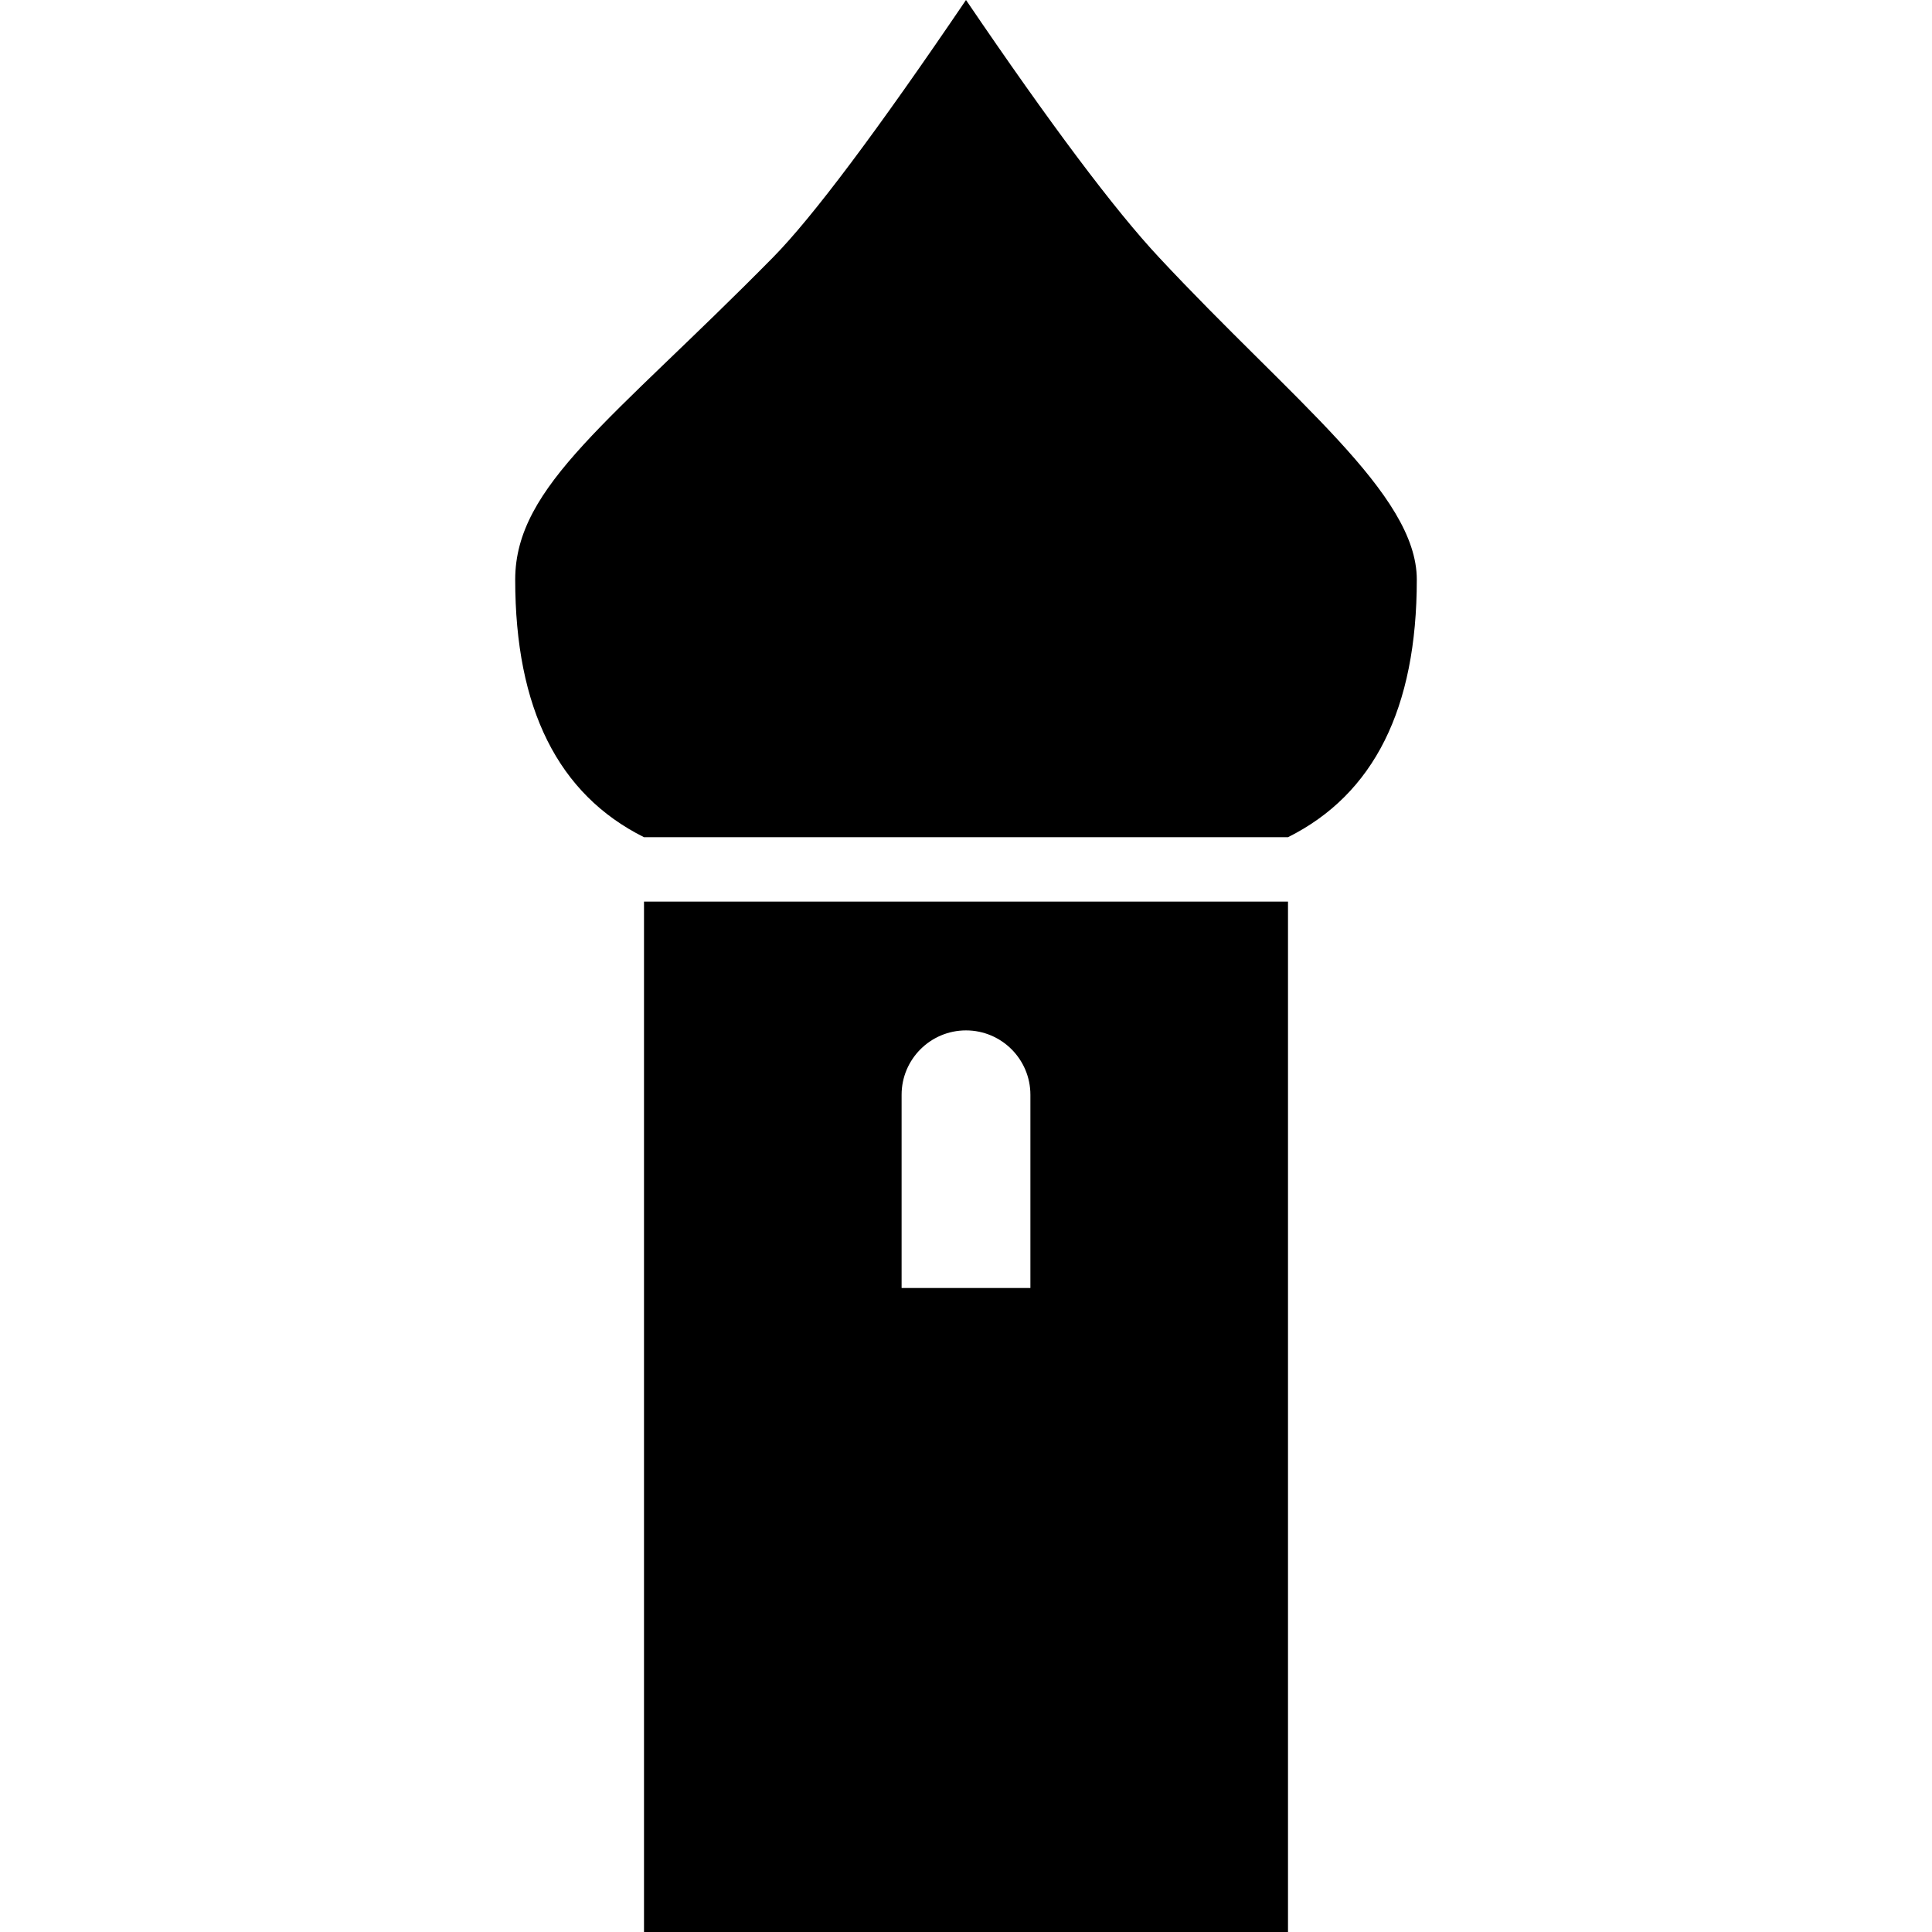 <?xml version="1.0" encoding="UTF-8"?>
<svg viewBox="0 0 15 15" version="1.1" xmlns="http://www.w3.org/2000/svg" xmlns:xlink="http://www.w3.org/1999/xlink">
  <path d="M7.5,5.99520433e-15 C8.154,0.963 8.654,1.63 9,2 C10.037,3.111 11,3.833 11,4.5 C11,5.5 10.667,6.167 10,6.5 L5,6.5 C4.333,6.167 4,5.5 4,4.5 C4,3.769 4.753,3.265 6,2 C6.306,1.69 6.806,1.023 7.5,5.99520433e-15 Z M5,7 L10,7 L10,15 L5,15 L5,7 Z M7.5,8 C7.224,8 7,8.224 7,8.5 L7,10 L8,10 L8,8.5 C8,8.224 7.776,8 7.5,8 Z"/>
</svg>